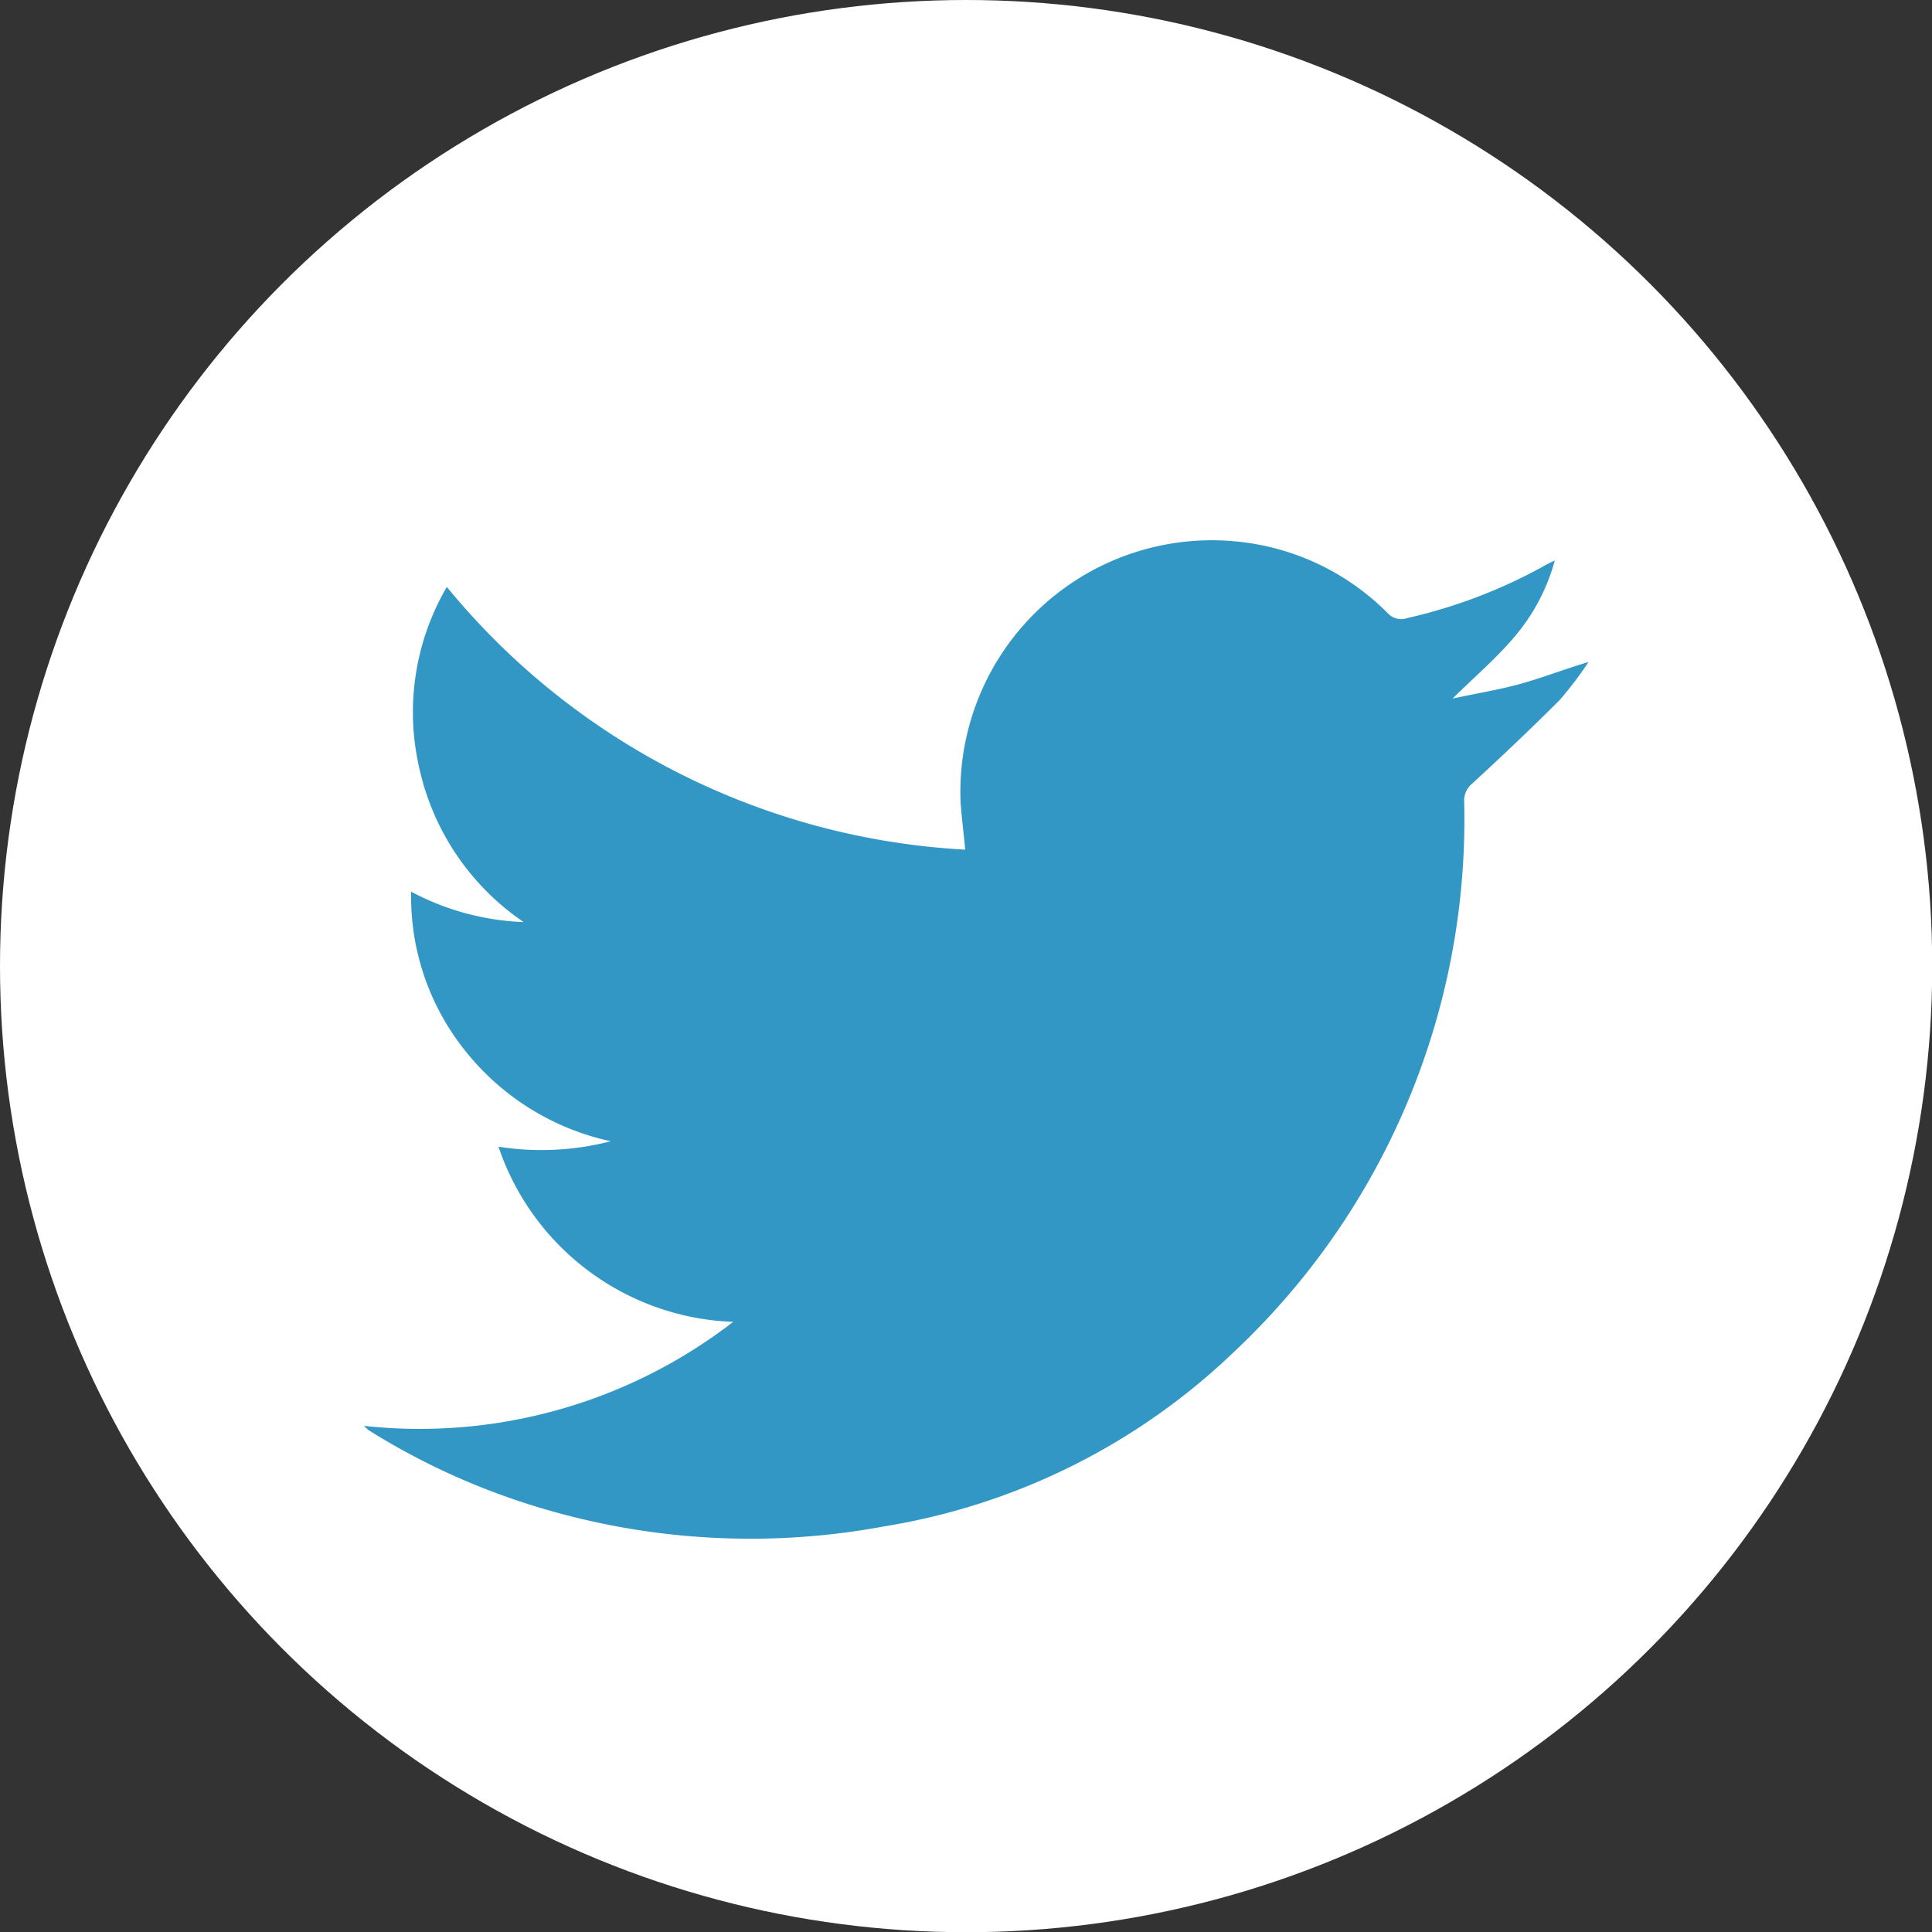 <svg xmlns="http://www.w3.org/2000/svg" viewBox="0 0 88.25 88.25"><rect x="0" y="0" width="88.25" height="88.25" fill="#333333" stroke="none"/><defs><style>.cls-1{fill:#fff;}.cls-2{fill:#3397c5;}</style></defs><title>tw</title><g id="Capa_2" data-name="Capa 2"><g id="Capa_1-2" data-name="Capa 1"><circle class="cls-1" cx="44.13" cy="44.13" r="44.13"/><path class="cls-2" d="M16.62,65.13a23.42,23.42,0,0,0,16.87-4.75,11.76,11.76,0,0,1-10.72-8,12.68,12.68,0,0,0,5.13-.25,11.62,11.62,0,0,1-6.6-4.07,11.26,11.26,0,0,1-2.52-7.33,11.89,11.89,0,0,0,5.14,1.39,11.5,11.5,0,0,1-4.76-7,11.35,11.35,0,0,1,1.25-8.31,32.91,32.91,0,0,0,23.68,12c-.07-.75-.16-1.43-.21-2.12a11.49,11.49,0,0,1,13.4-11.85A11.25,11.25,0,0,1,63.38,28a.84.84,0,0,0,.91.23,23.65,23.65,0,0,0,6.17-2.34c.15-.09.31-.17.56-.29a9,9,0,0,1-1.86,3.51c-.85,1-1.84,1.84-2.81,2.8,1-.22,2.07-.39,3.09-.67s2-.67,3.12-1a17,17,0,0,1-1.31,1.73c-1.3,1.3-2.64,2.57-4,3.82a1,1,0,0,0-.37.83A33.35,33.35,0,0,1,56.4,61.72a30,30,0,0,1-16,8,33.4,33.4,0,0,1-17.63-1.48,32,32,0,0,1-5.93-2.91Z"/></g></g></svg>
